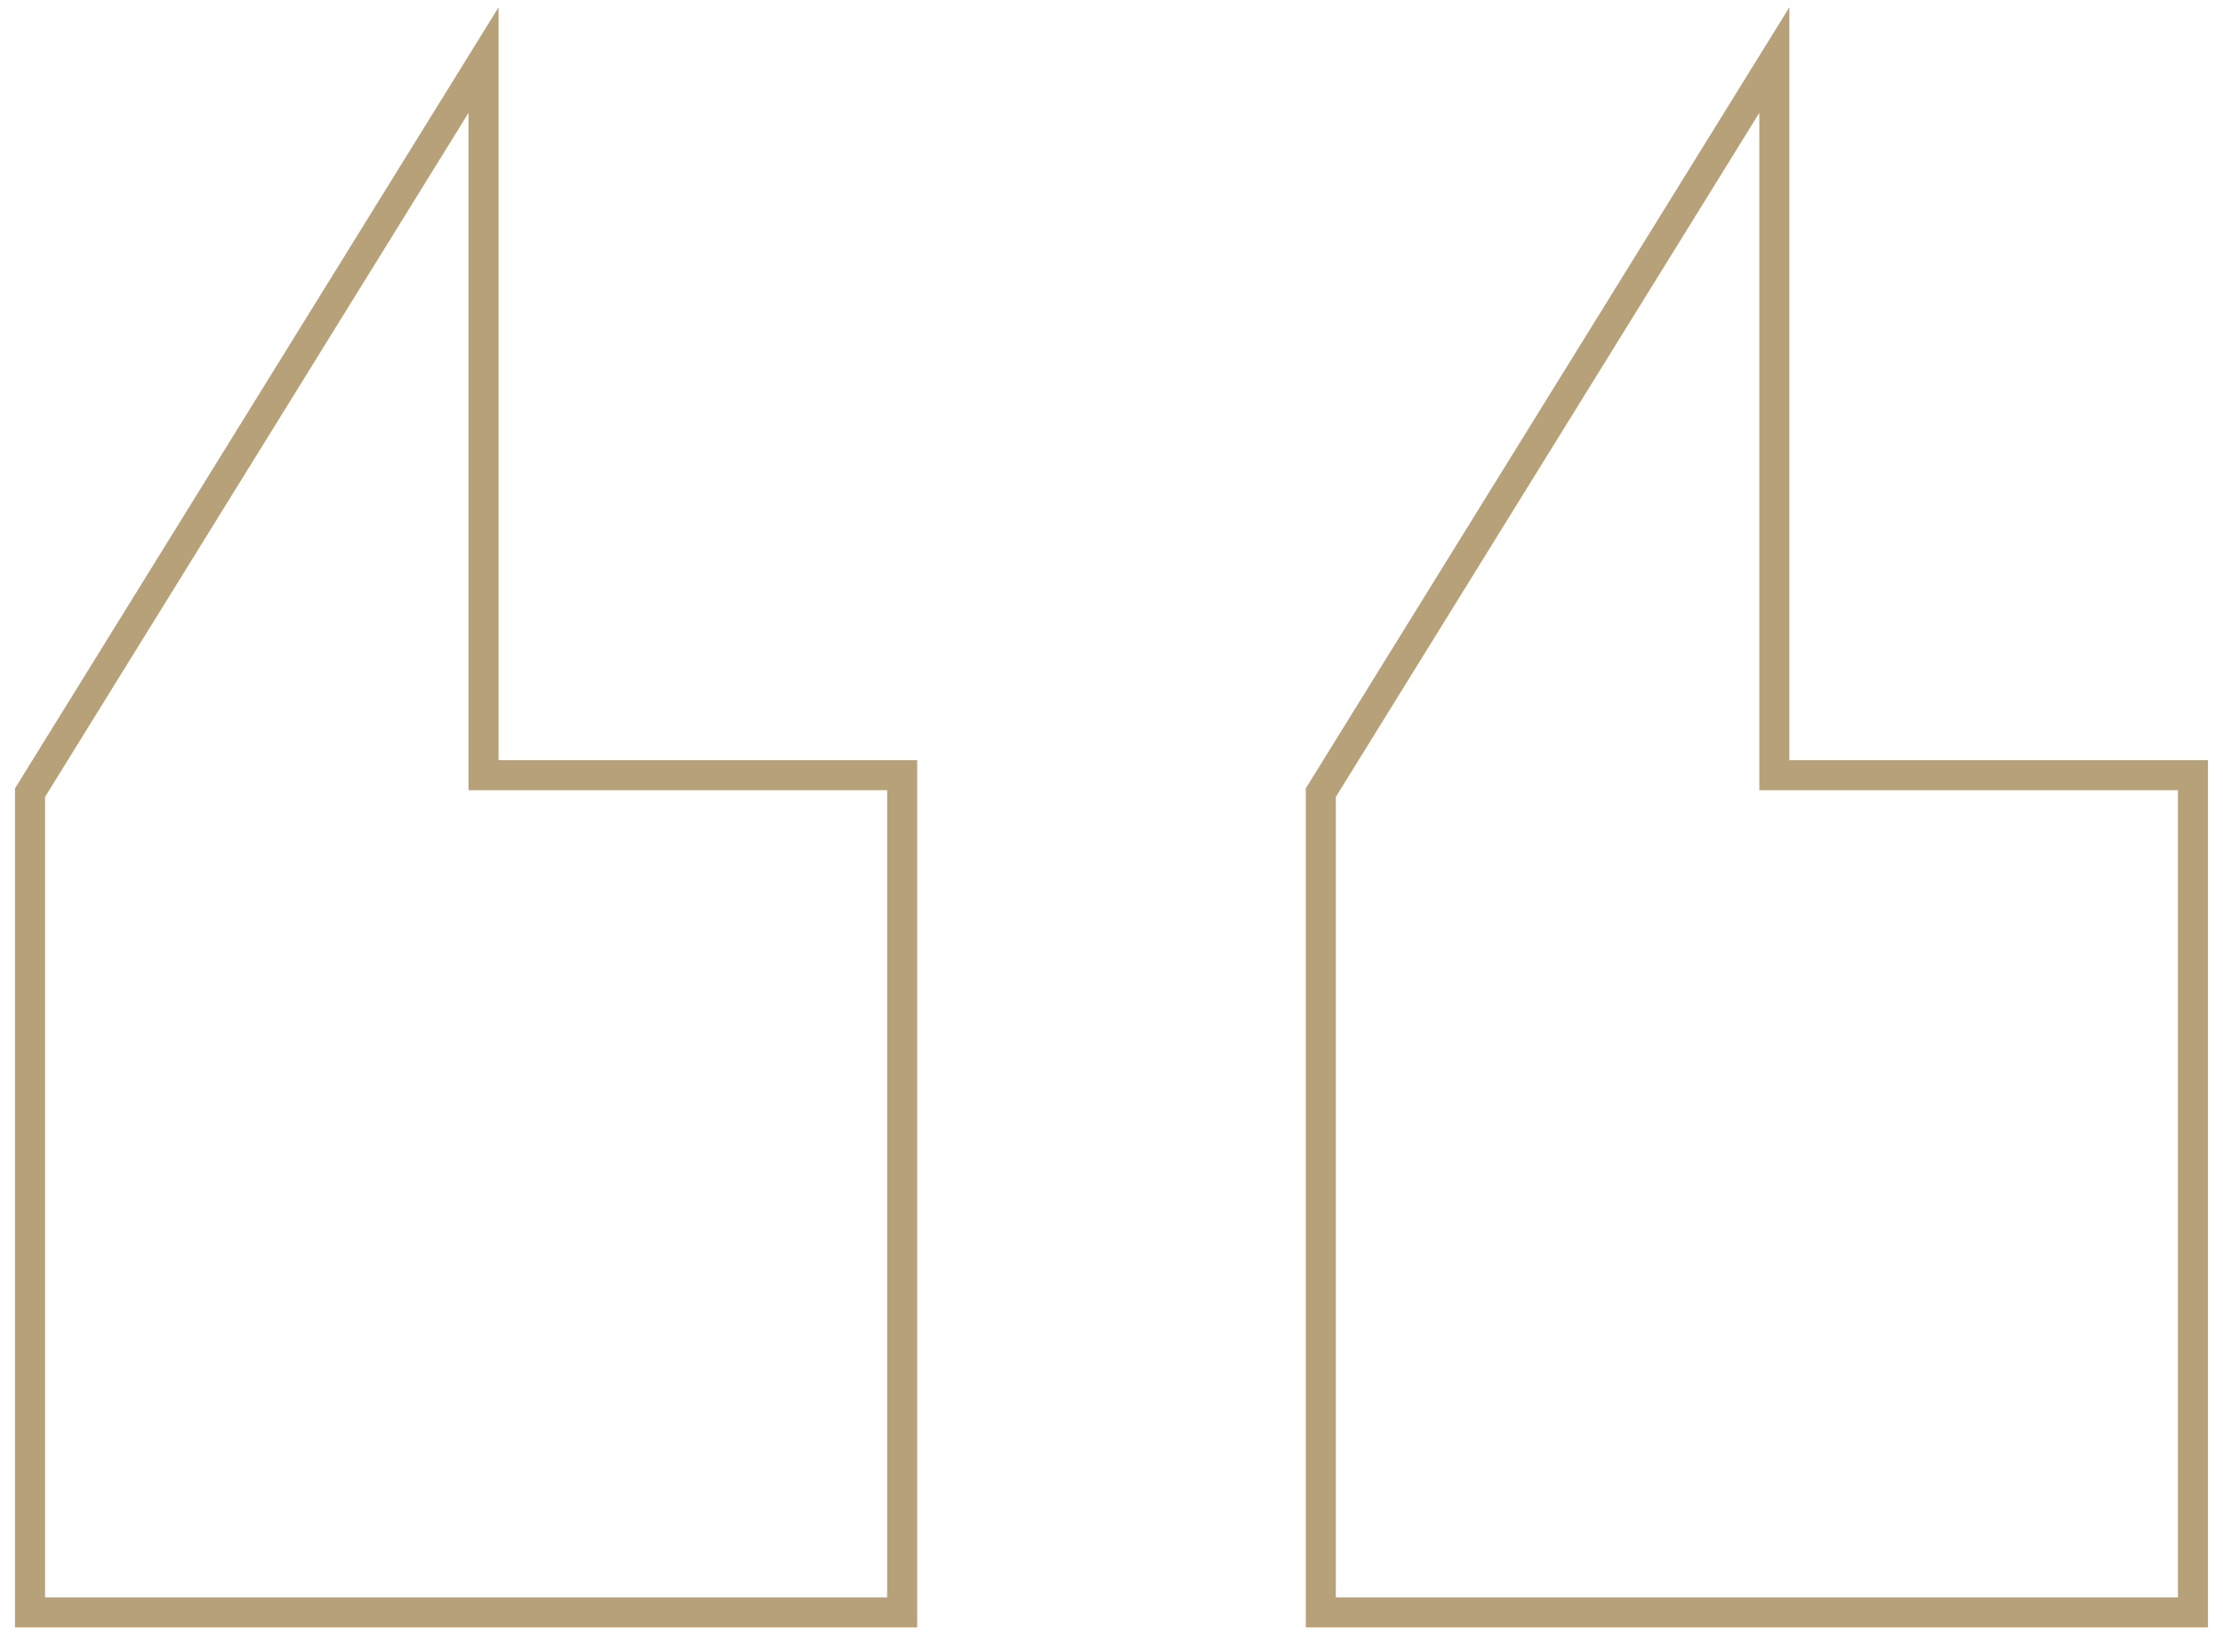 <svg width="74" height="55" viewBox="0 0 74 55" fill="none" xmlns="http://www.w3.org/2000/svg">
<path d="M43.968 53.677H73V25.806H59.065V2L43.968 26.387V53.677Z" stroke="#B7A179"/>
<path d="M1 53.677H30.032V25.806H16.097V2L1 26.387V53.677Z" stroke="#B7A179"/>
</svg>
